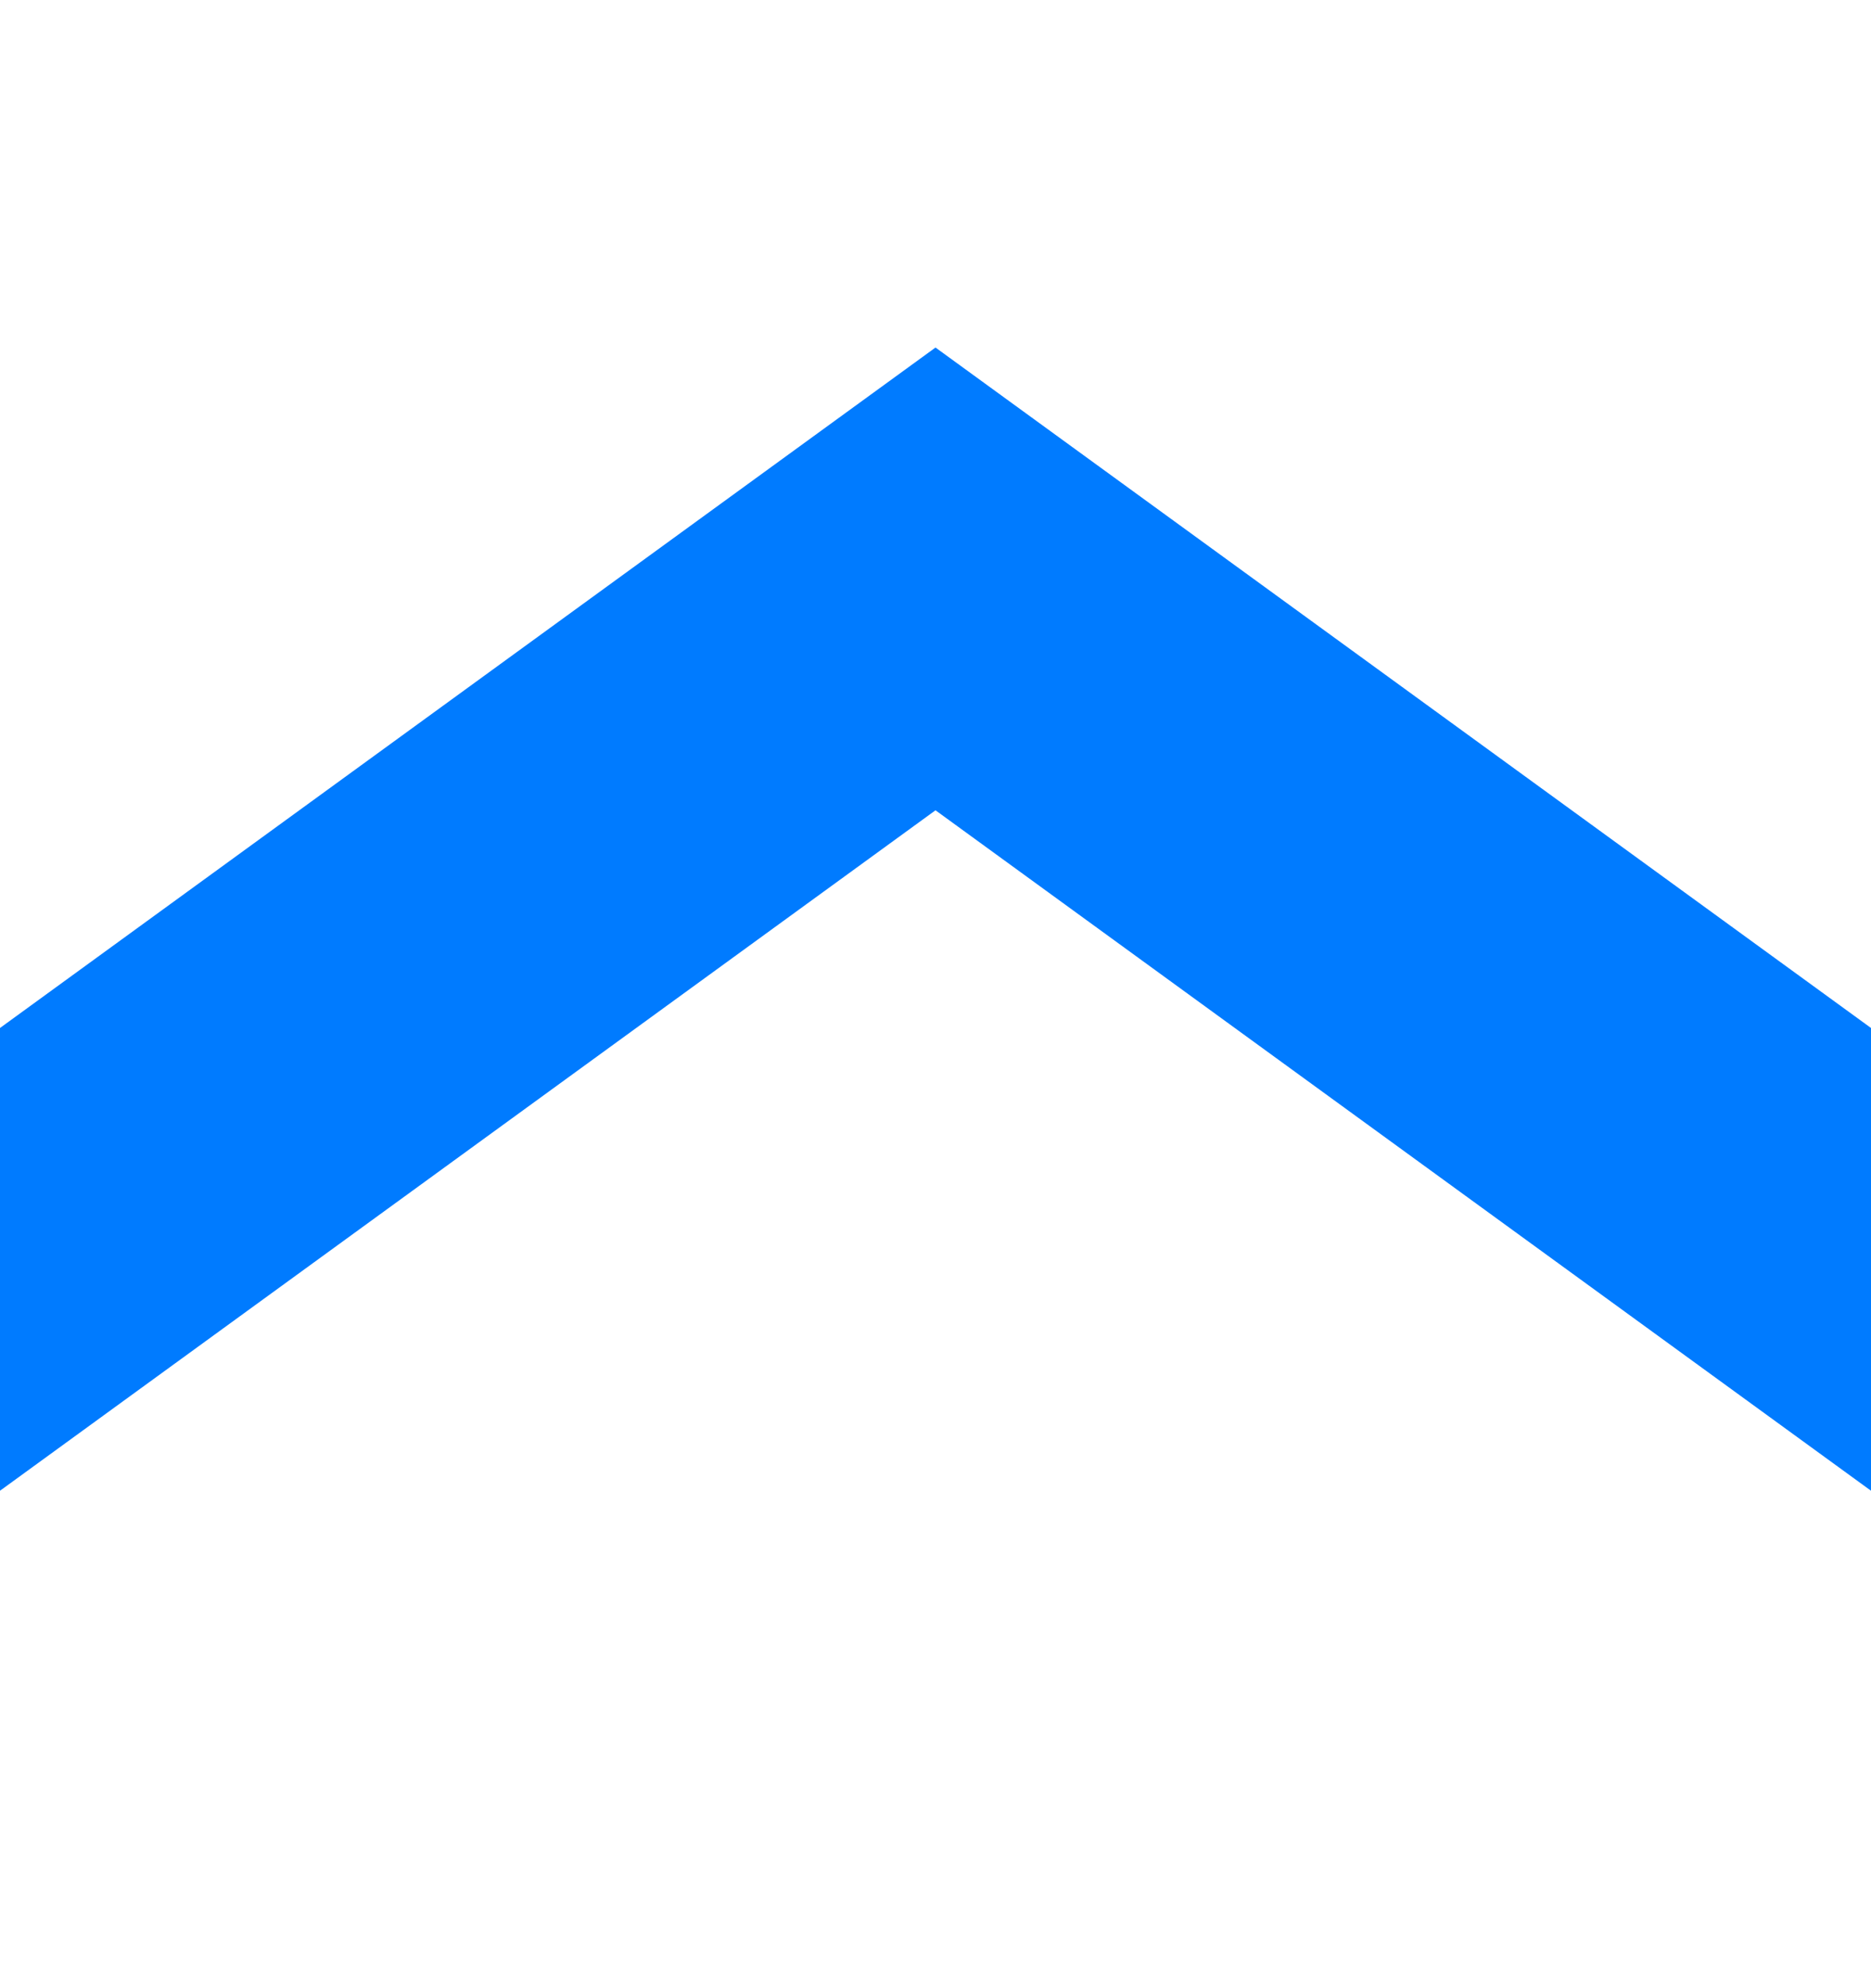 <?xml version="1.0" encoding="UTF-8" standalone="no"?>
<svg width="320px" height="340px" viewBox="0 0 320 340" version="1.1" xmlns="http://www.w3.org/2000/svg" xmlns:xlink="http://www.w3.org/1999/xlink">
    <!-- Generator: Sketch 50.2 (55047) - http://www.bohemiancoding.com/sketch -->
    <title>renthru-logo</title>
    <desc>Renthru logo.</desc>
    <defs></defs>
    <g id="Page-1" stroke="none" stroke-width="1" fill="none" fill-rule="evenodd">
        <path d="M-60,259 C86.667,152.333 160,99 160,99 C160,99 233.333,152.333 380,259" id="Path" stroke="#007BFF" stroke-width="64"></path>
    </g>
</svg>
